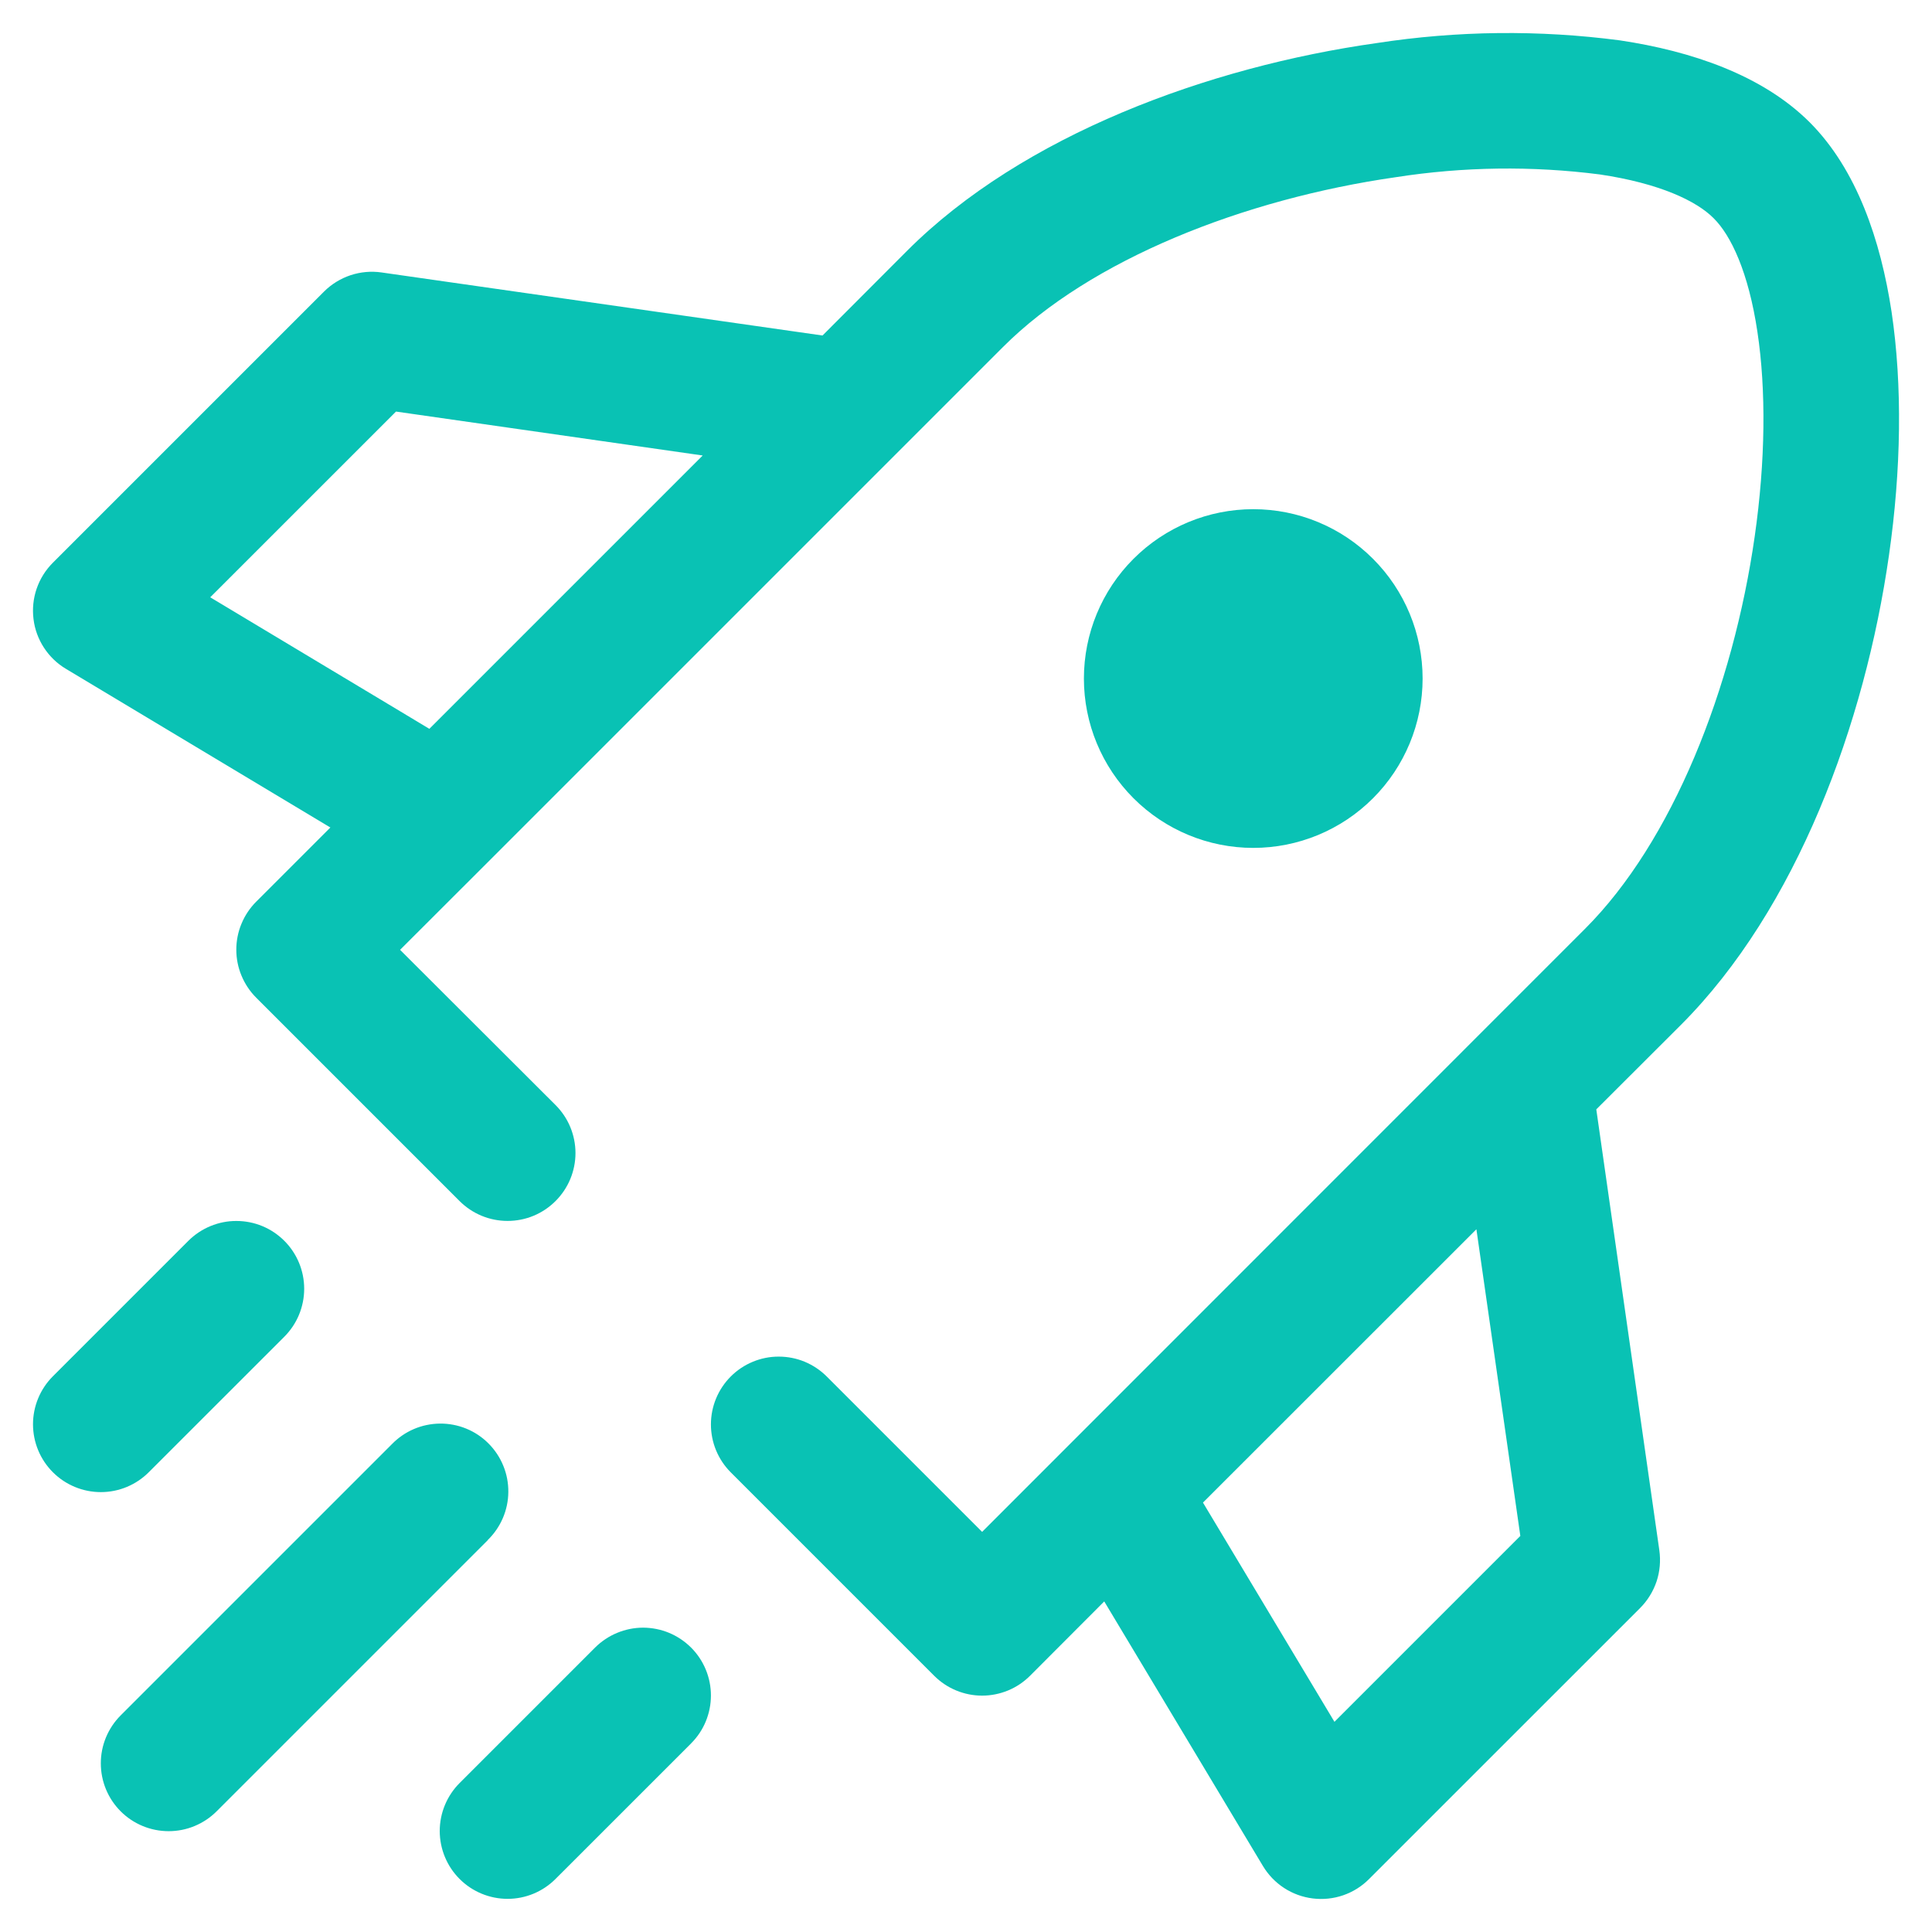 <svg width="38" height="38" viewBox="0 0 38 38" fill="none" xmlns="http://www.w3.org/2000/svg">
<path fill-rule="evenodd" clip-rule="evenodd" d="M17.594 8.959L19.727 6.826C21.445 5.106 24.461 3.914 27.455 3.485C28.783 3.278 30.133 3.26 31.466 3.431C32.647 3.607 33.37 3.954 33.706 4.293C34.045 4.629 34.391 5.351 34.567 6.533C34.738 7.671 34.725 9.066 34.514 10.543C34.087 13.538 32.893 16.554 31.173 18.271L19.317 30.13L16.261 27.074C16.137 26.95 15.99 26.852 15.828 26.784C15.666 26.717 15.493 26.683 15.318 26.683C15.143 26.682 14.969 26.717 14.807 26.784C14.645 26.851 14.498 26.949 14.374 27.073C14.124 27.323 13.983 27.662 13.983 28.016C13.983 28.191 14.017 28.364 14.084 28.526C14.151 28.688 14.249 28.835 14.373 28.959L18.373 32.959C18.497 33.083 18.644 33.182 18.806 33.249C18.968 33.316 19.141 33.351 19.317 33.351C19.492 33.351 19.666 33.316 19.828 33.249C19.99 33.182 20.137 33.083 20.261 32.959L21.719 31.498L24.839 36.7C24.944 36.875 25.086 37.023 25.256 37.134C25.426 37.245 25.619 37.315 25.82 37.34C26.022 37.365 26.226 37.344 26.418 37.278C26.61 37.212 26.784 37.103 26.927 36.959L32.261 31.626C32.407 31.479 32.517 31.3 32.583 31.104C32.648 30.907 32.666 30.698 32.637 30.492L31.397 21.82L33.061 20.159C35.341 17.877 36.682 14.226 37.154 10.919C37.394 9.247 37.421 7.586 37.205 6.135C36.991 4.727 36.522 3.335 35.594 2.405C34.663 1.477 33.271 1.005 31.861 0.794C30.273 0.585 28.663 0.603 27.079 0.847C23.77 1.314 20.117 2.655 17.839 4.935L16.178 6.599L7.506 5.359C7.301 5.329 7.092 5.348 6.895 5.413C6.698 5.479 6.519 5.589 6.373 5.735L1.039 11.069C0.896 11.212 0.787 11.386 0.721 11.578C0.655 11.77 0.634 11.974 0.659 12.176C0.683 12.377 0.754 12.57 0.865 12.74C0.976 12.91 1.124 13.053 1.298 13.156L6.498 16.276L5.039 17.735C4.915 17.859 4.817 18.006 4.75 18.168C4.682 18.33 4.648 18.504 4.648 18.679C4.648 18.855 4.682 19.028 4.75 19.19C4.817 19.352 4.915 19.499 5.039 19.623L9.039 23.623C9.163 23.747 9.311 23.846 9.473 23.913C9.635 23.98 9.808 24.014 9.983 24.014C10.159 24.014 10.332 23.98 10.494 23.913C10.656 23.846 10.803 23.747 10.927 23.623C11.051 23.499 11.15 23.352 11.217 23.19C11.284 23.028 11.319 22.855 11.319 22.679C11.319 22.504 11.284 22.33 11.217 22.168C11.15 22.006 11.051 21.859 10.927 21.735L7.869 18.682L9.594 16.959L17.594 8.959ZM26.247 33.866L23.661 29.554L29.039 24.178L29.903 30.21L26.25 33.863L26.247 33.866ZM8.445 14.335L13.821 8.959L7.789 8.095L4.135 11.748L8.445 14.335ZM5.591 26.293C5.715 26.169 5.814 26.022 5.881 25.86C5.948 25.698 5.983 25.525 5.983 25.349C5.983 25.174 5.949 25.001 5.882 24.839C5.815 24.677 5.717 24.53 5.593 24.406C5.469 24.282 5.322 24.183 5.16 24.116C4.998 24.049 4.825 24.015 4.65 24.015C4.475 24.014 4.301 24.049 4.139 24.116C3.977 24.183 3.83 24.281 3.706 24.404L1.039 27.071C0.789 27.322 0.649 27.661 0.649 28.015C0.65 28.369 0.79 28.708 1.041 28.958C1.291 29.208 1.631 29.348 1.984 29.348C2.338 29.348 2.677 29.207 2.927 28.956L5.594 26.29L5.591 26.293ZM9.591 30.293C9.719 30.169 9.82 30.022 9.89 29.86C9.96 29.697 9.997 29.522 9.998 29.345C10 29.168 9.966 28.992 9.899 28.829C9.832 28.665 9.733 28.516 9.608 28.391C9.483 28.265 9.334 28.166 9.17 28.099C9.006 28.032 8.831 27.999 8.654 28C8.477 28.002 8.302 28.038 8.139 28.108C7.976 28.178 7.829 28.28 7.706 28.407L2.373 33.74C2.123 33.991 1.982 34.33 1.983 34.684C1.983 35.038 2.124 35.377 2.374 35.627C2.624 35.877 2.964 36.017 3.318 36.017C3.672 36.017 4.011 35.876 4.261 35.626L9.594 30.293H9.591ZM13.591 34.292C13.715 34.169 13.814 34.022 13.881 33.86C13.948 33.698 13.983 33.525 13.983 33.349C13.983 33.174 13.949 33.001 13.882 32.839C13.815 32.677 13.717 32.53 13.593 32.406C13.469 32.282 13.322 32.184 13.16 32.116C12.998 32.049 12.825 32.015 12.65 32.014C12.475 32.014 12.301 32.049 12.139 32.116C11.977 32.183 11.83 32.281 11.706 32.404L9.039 35.071C8.789 35.322 8.649 35.661 8.649 36.015C8.65 36.369 8.79 36.708 9.041 36.958C9.291 37.208 9.631 37.348 9.984 37.348C10.338 37.348 10.677 37.207 10.927 36.956L13.594 34.29L13.591 34.292ZM24.65 16.677C25.534 16.677 26.381 16.326 27.005 15.701C27.63 15.076 27.981 14.229 27.981 13.346C27.981 12.463 27.63 11.615 27.005 10.991C26.381 10.366 25.534 10.015 24.65 10.015C23.767 10.015 22.92 10.366 22.295 10.991C21.67 11.615 21.319 12.463 21.319 13.346C21.319 14.229 21.67 15.076 22.295 15.701C22.92 16.326 23.767 16.677 24.65 16.677Z" fill="#09C2B4"/>
</svg>
